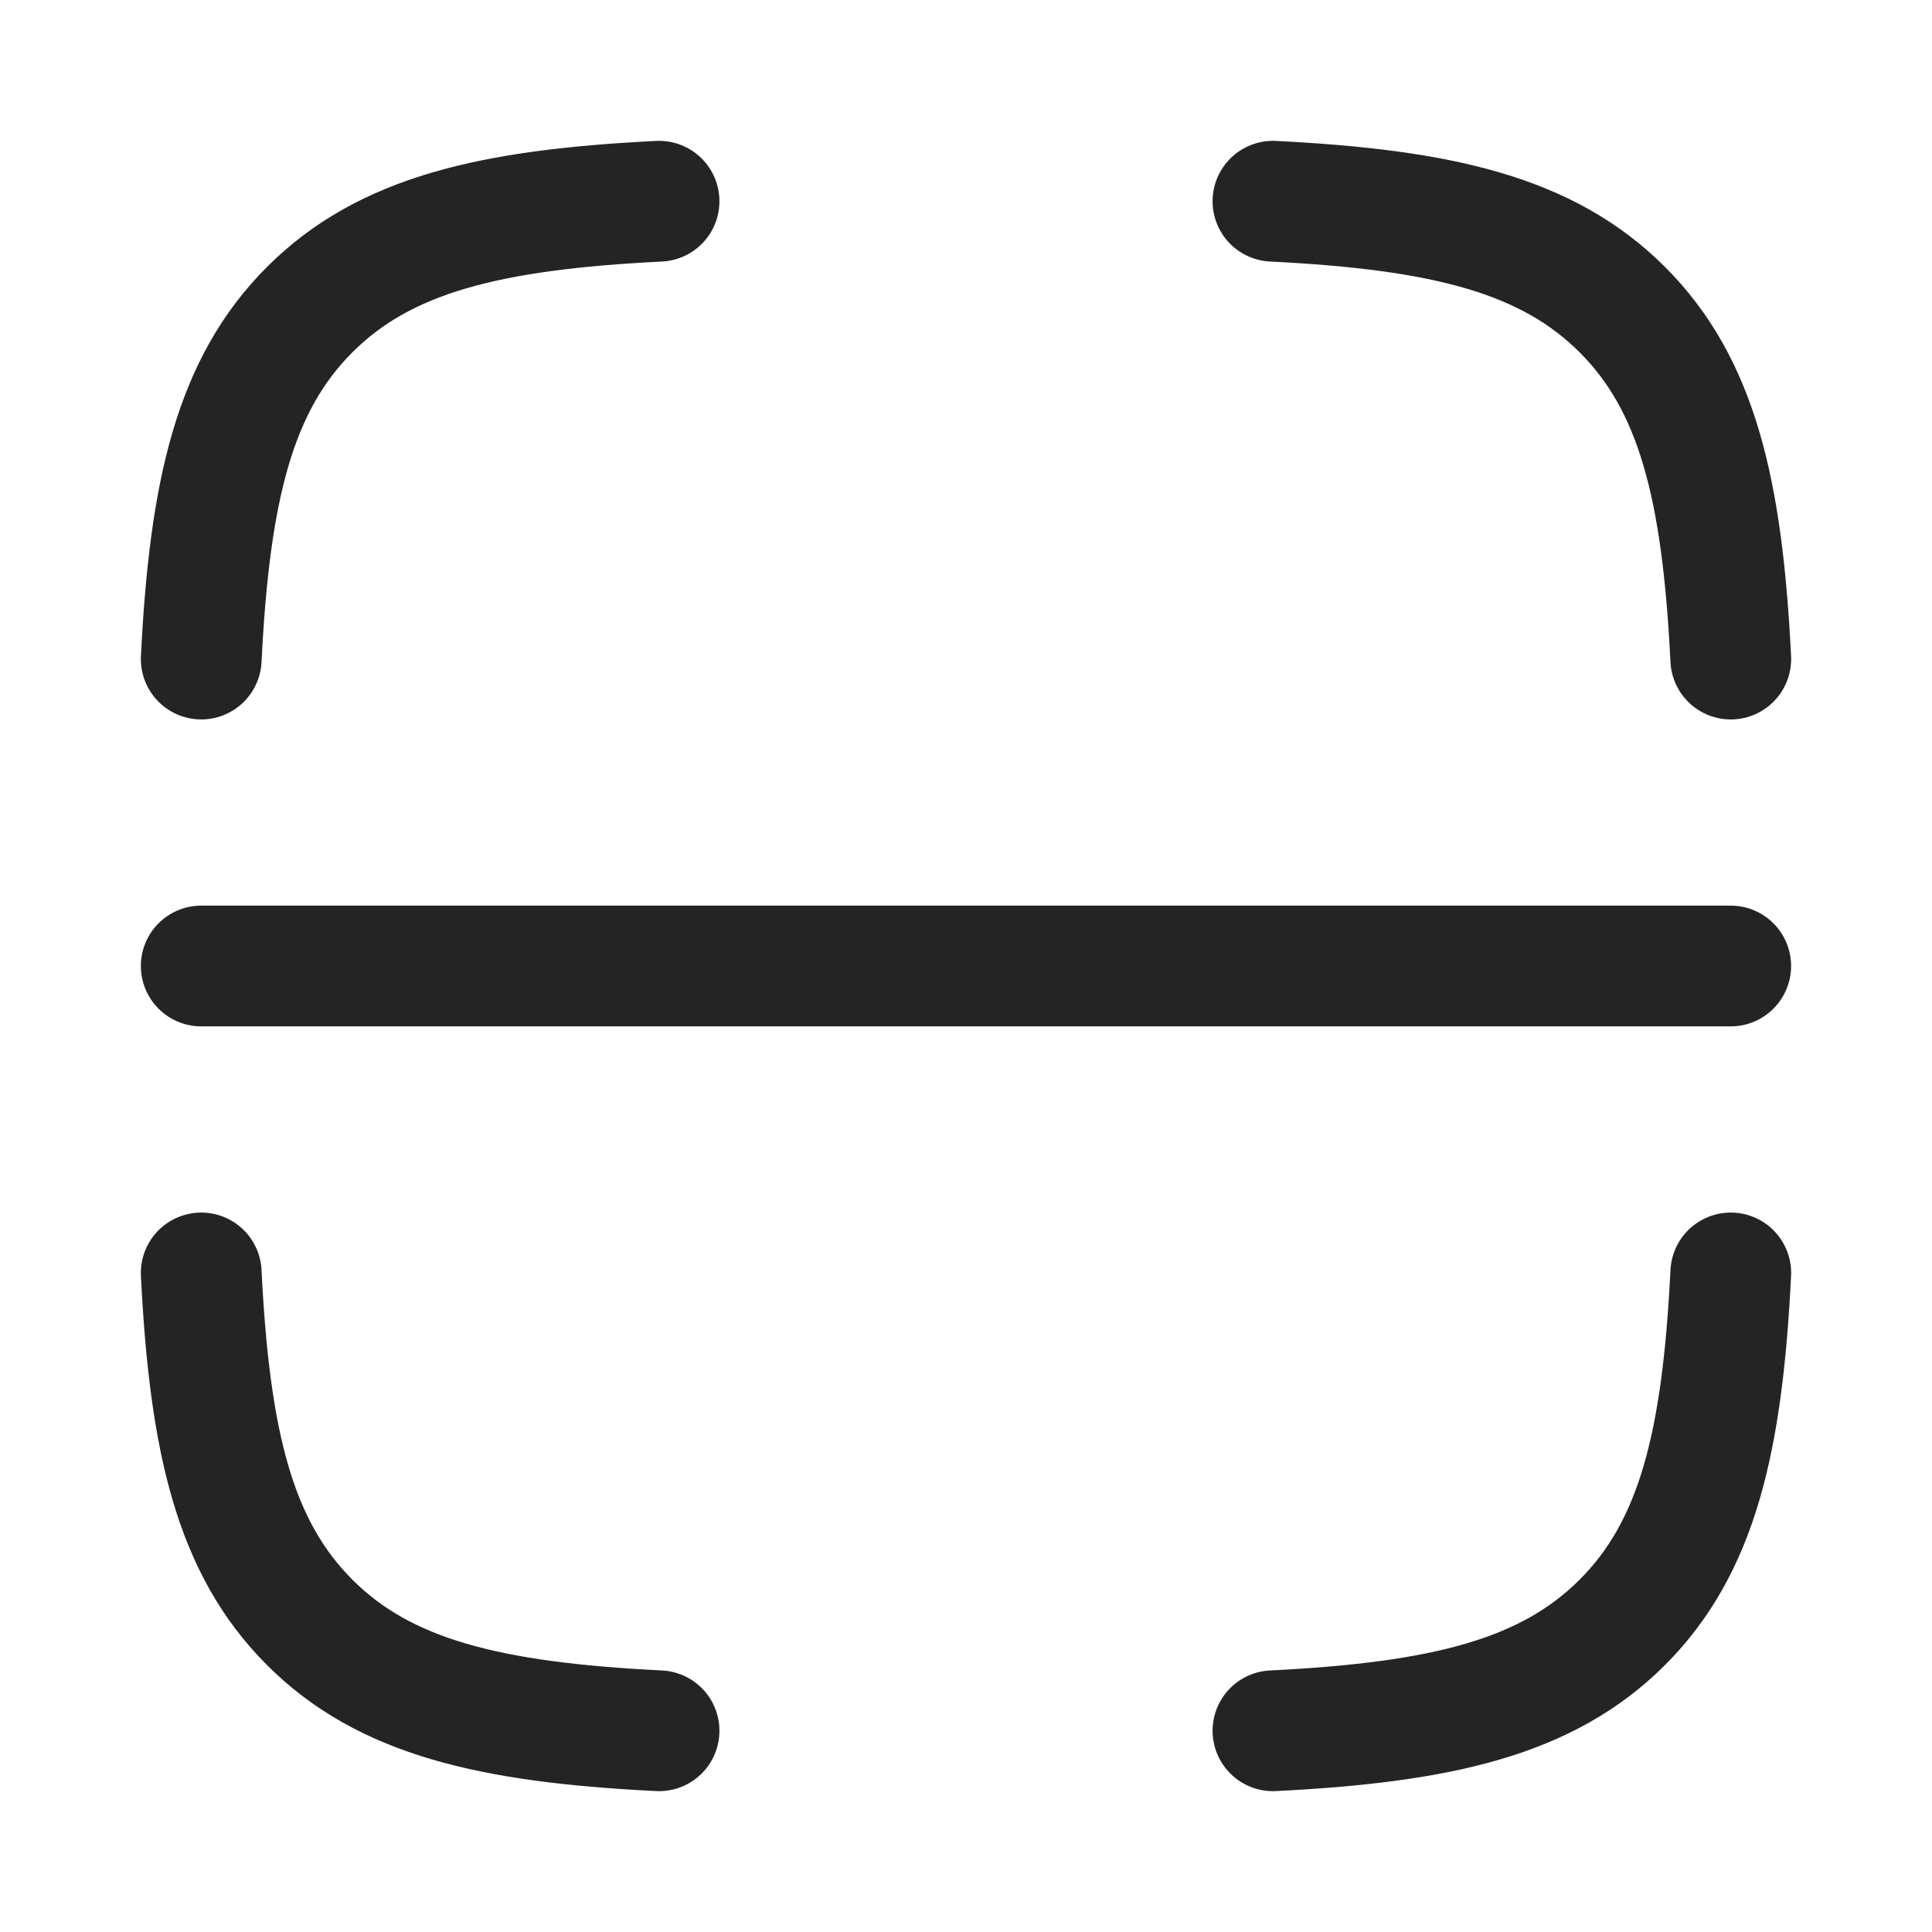 <svg width="32" height="32" viewBox="0 0 32 32" fill="none" xmlns="http://www.w3.org/2000/svg">
<path d="M3.333 10.916C3.472 8.116 3.887 6.37 5.129 5.129C6.37 3.887 8.116 3.472 10.916 3.333M28.667 10.916C28.528 8.116 28.113 6.37 26.871 5.129C25.629 3.887 23.884 3.472 21.084 3.333M21.084 28.667C23.884 28.528 25.629 28.113 26.871 26.871C28.113 25.629 28.528 23.884 28.667 21.084M10.916 28.667C8.116 28.528 6.37 28.113 5.129 26.871C3.887 25.629 3.472 23.884 3.333 21.084" stroke="#242424" stroke-width="2" stroke-linecap="round" stroke-linejoin="round"/>
<path d="M3.333 16H28.666" stroke="#242424" stroke-width="2" stroke-linecap="round"/>
</svg>

